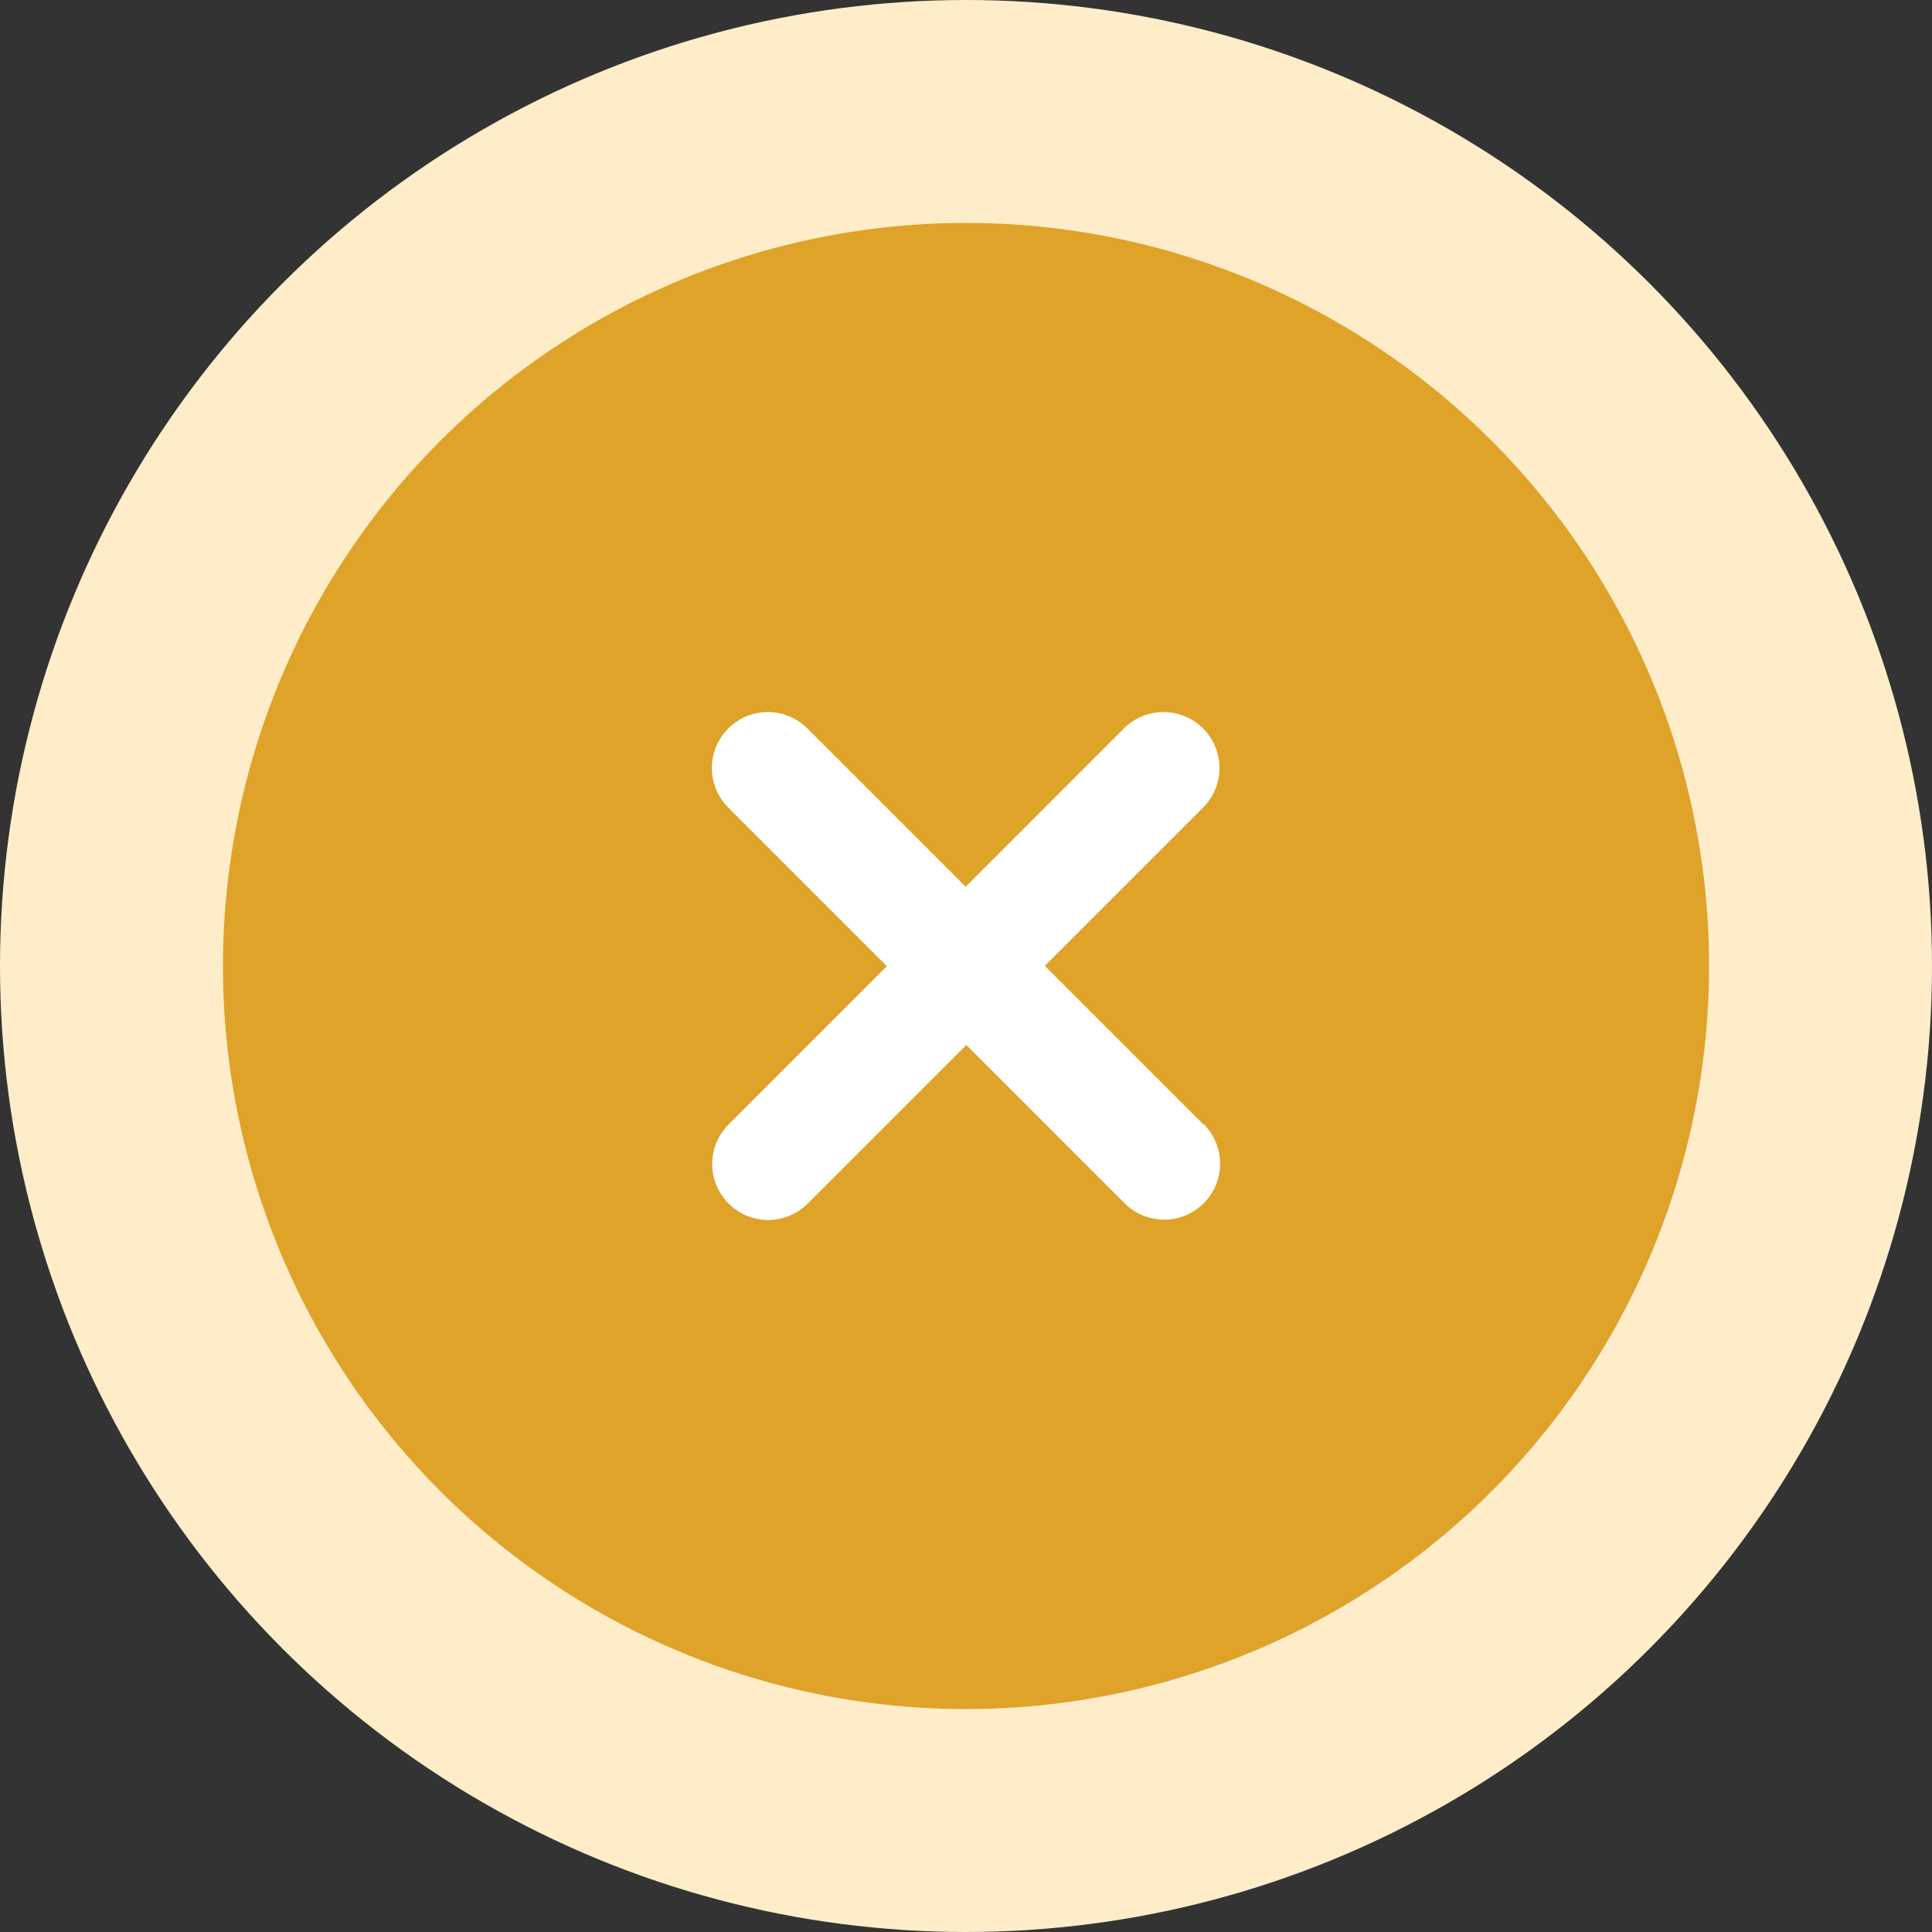 <svg xmlns="http://www.w3.org/2000/svg" width="26" height="26" viewBox="0 0 26 26">
  <rect x="0" y="0" width="26" height="26" fill="#333333" stroke="none"/>
  <g id="Group_10513" data-name="Group 10513" transform="translate(0 -0.2)">
    <g id="Ellipse_339" data-name="Ellipse 339" transform="translate(0 0.2)" fill="none" stroke="#ffedca" stroke-width="5">
      <circle cx="13" cy="13" r="13" stroke="none"/>
      <circle cx="13" cy="13" r="10.5" fill="none"/>
    </g>
    <circle id="Ellipse_340" data-name="Ellipse 340" cx="10" cy="10" r="10" transform="translate(3 3.2)" fill="#dfa32a"/>
    <g id="Group_4" data-name="Group 4" transform="translate(13 6.81) rotate(45)">
      <g id="Group_3" data-name="Group 3">
        <path id="Path_2" data-name="Path 2" d="M144.816,140.3H141.8v-3.012a.753.753,0,1,0-1.506,0V140.3h-3.012a.753.753,0,1,0,0,1.506H140.3v3.012a.753.753,0,1,0,1.506,0V141.8h3.012a.753.753,0,1,0,0-1.506Z" transform="translate(-136.533 -136.533)" fill="#fff"/>
      </g>
    </g>
  </g>
</svg>

